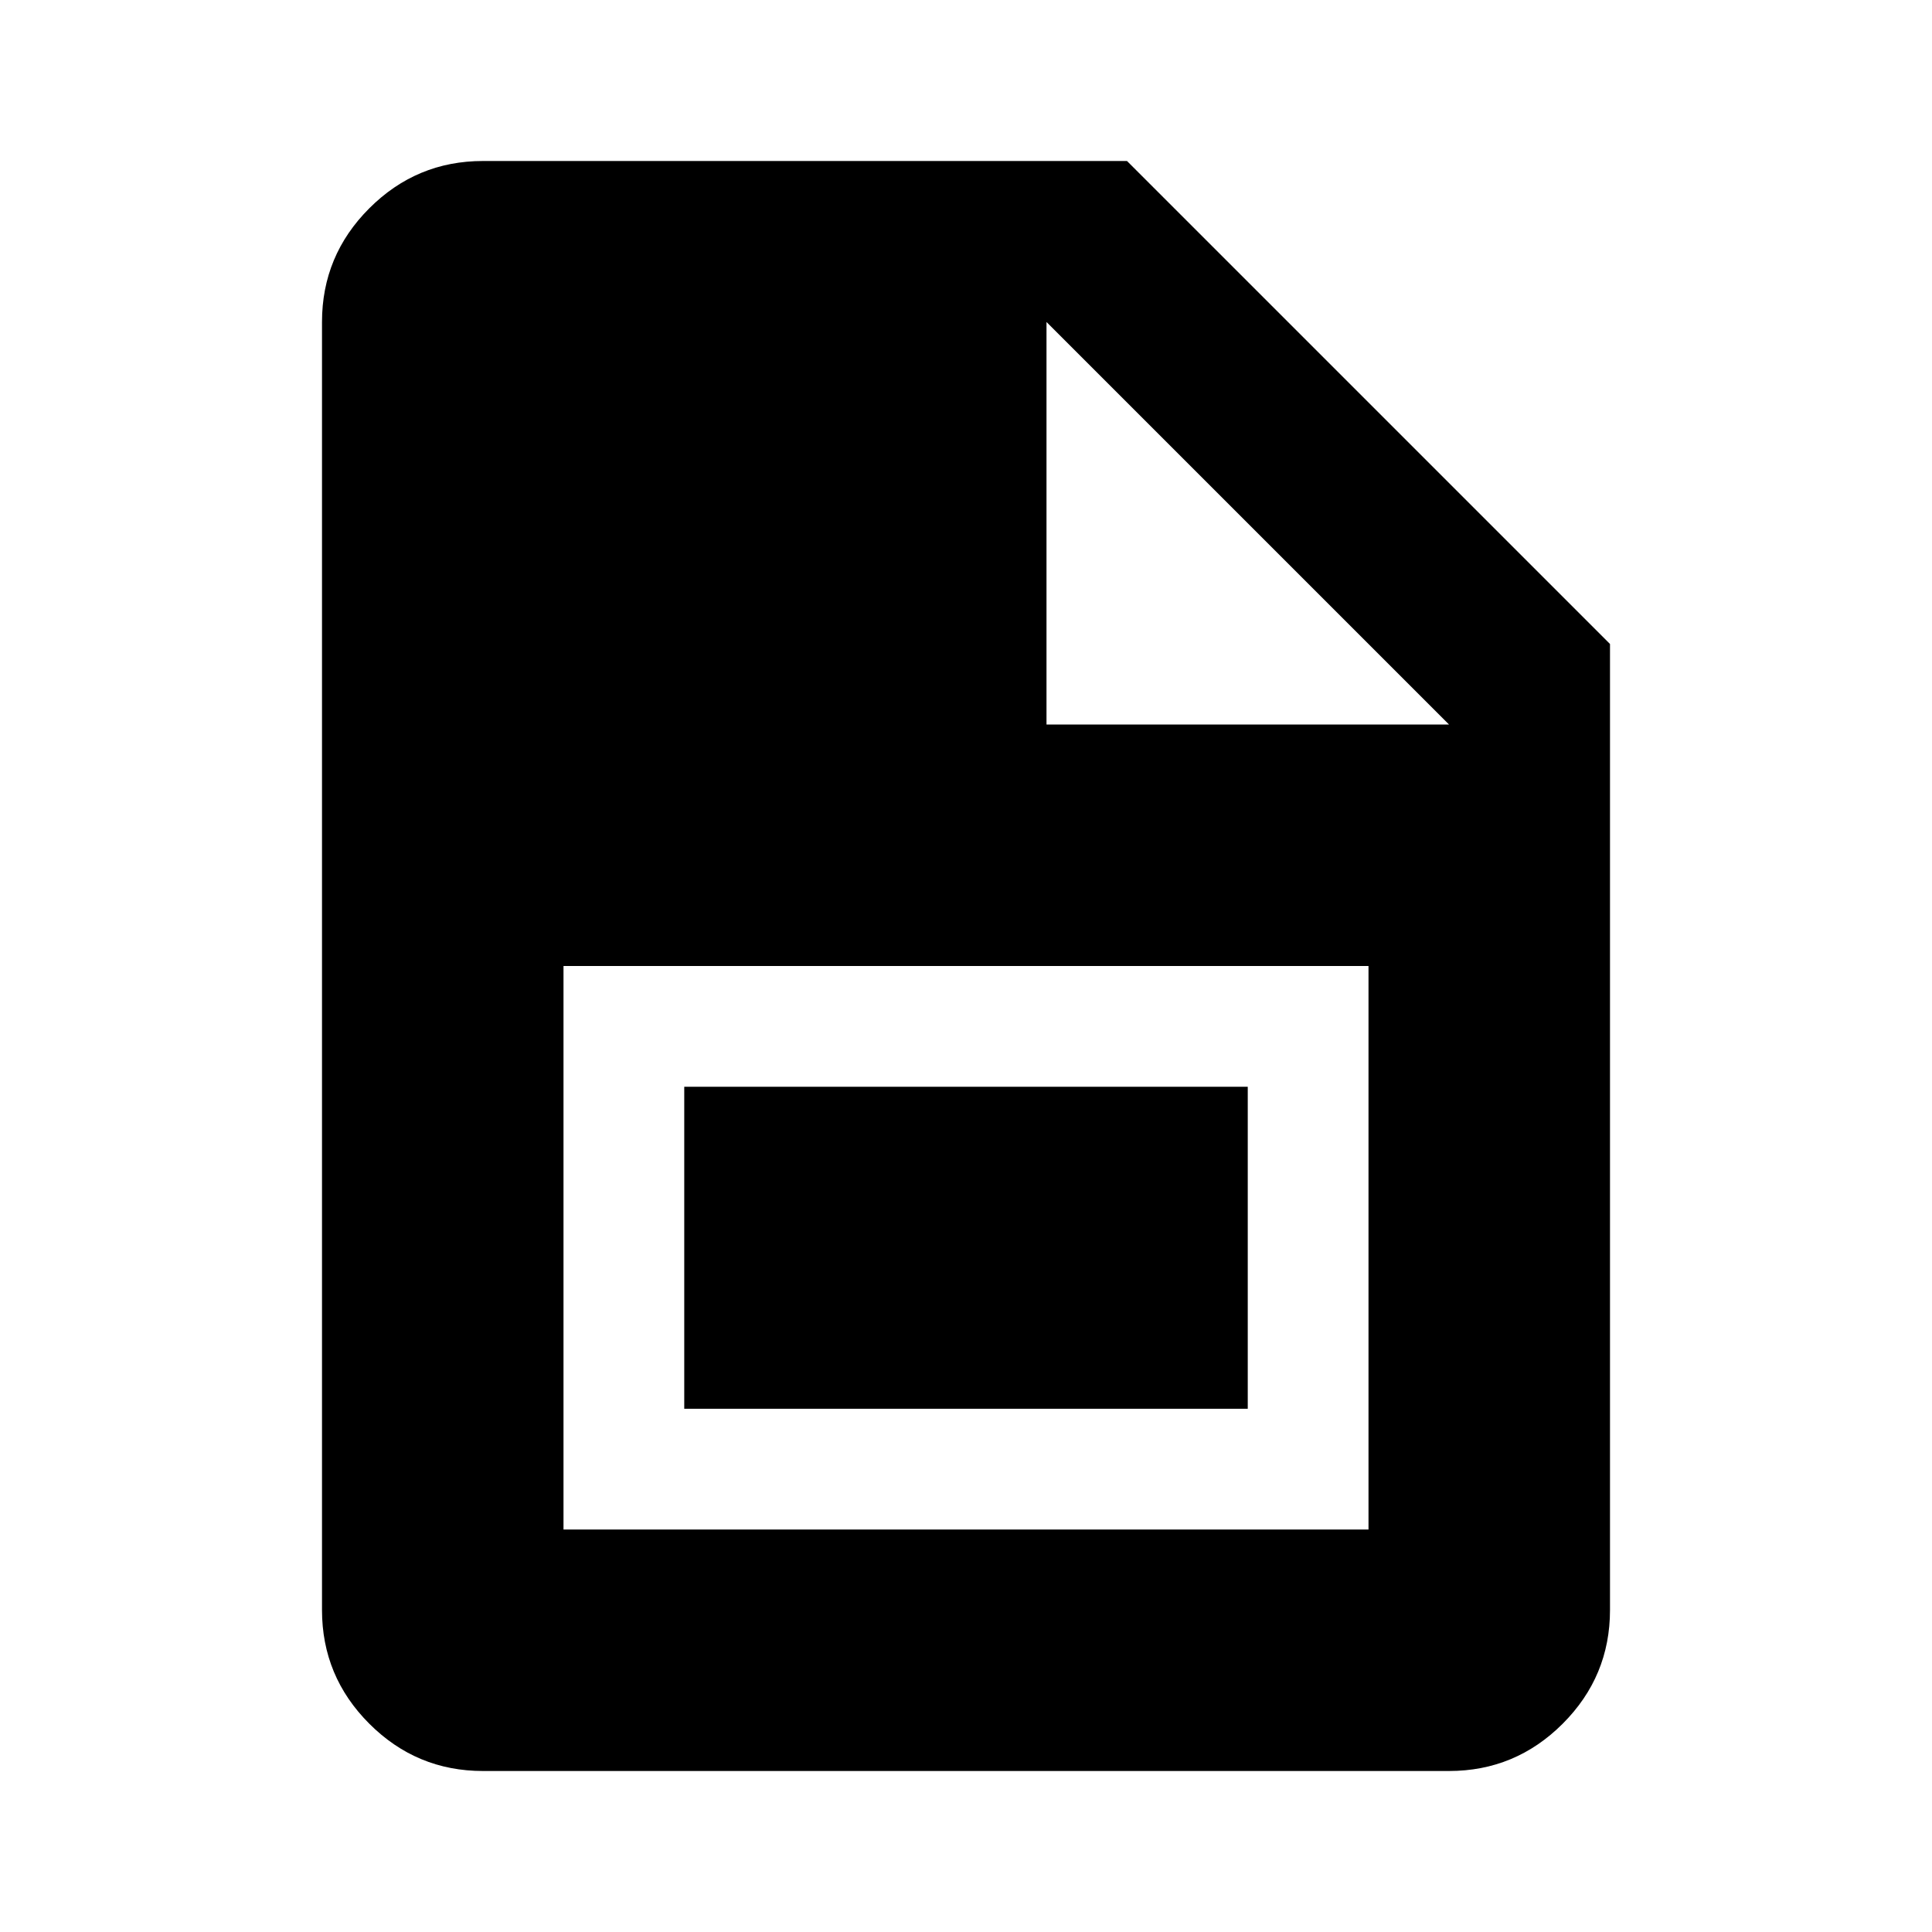 <svg xmlns="http://www.w3.org/2000/svg" width="48" height="48"><path d="M14 38h20V24H14zm3-3v-8h14v8zm-5 9q-1.65 0-2.825-1.175Q8 41.65 8 40V8q0-1.65 1.175-2.825Q10.35 4 12 4h16l12 12v24q0 1.65-1.175 2.825Q37.65 44 36 44zm14-26h10L26 8z"/></svg>